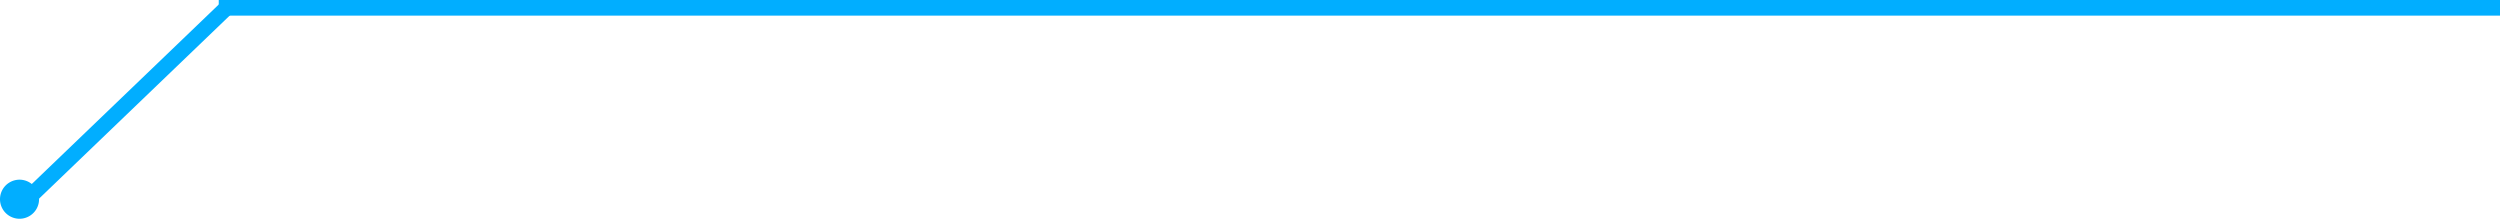 <svg xmlns="http://www.w3.org/2000/svg" width="320" height="28" viewBox="0 0 320 28"><path fill="#01aeff" d="M2.5 23a2.5 2.5 0 1 1 0 5 2.5 2.5 0 0 1 0-5z"/><path fill="#01aeff" d="M28.31.28l1.38 1.44-25 24-1.38-1.44z"/><path fill="#01aeff" d="M320 0v2H28V0z"/></svg>